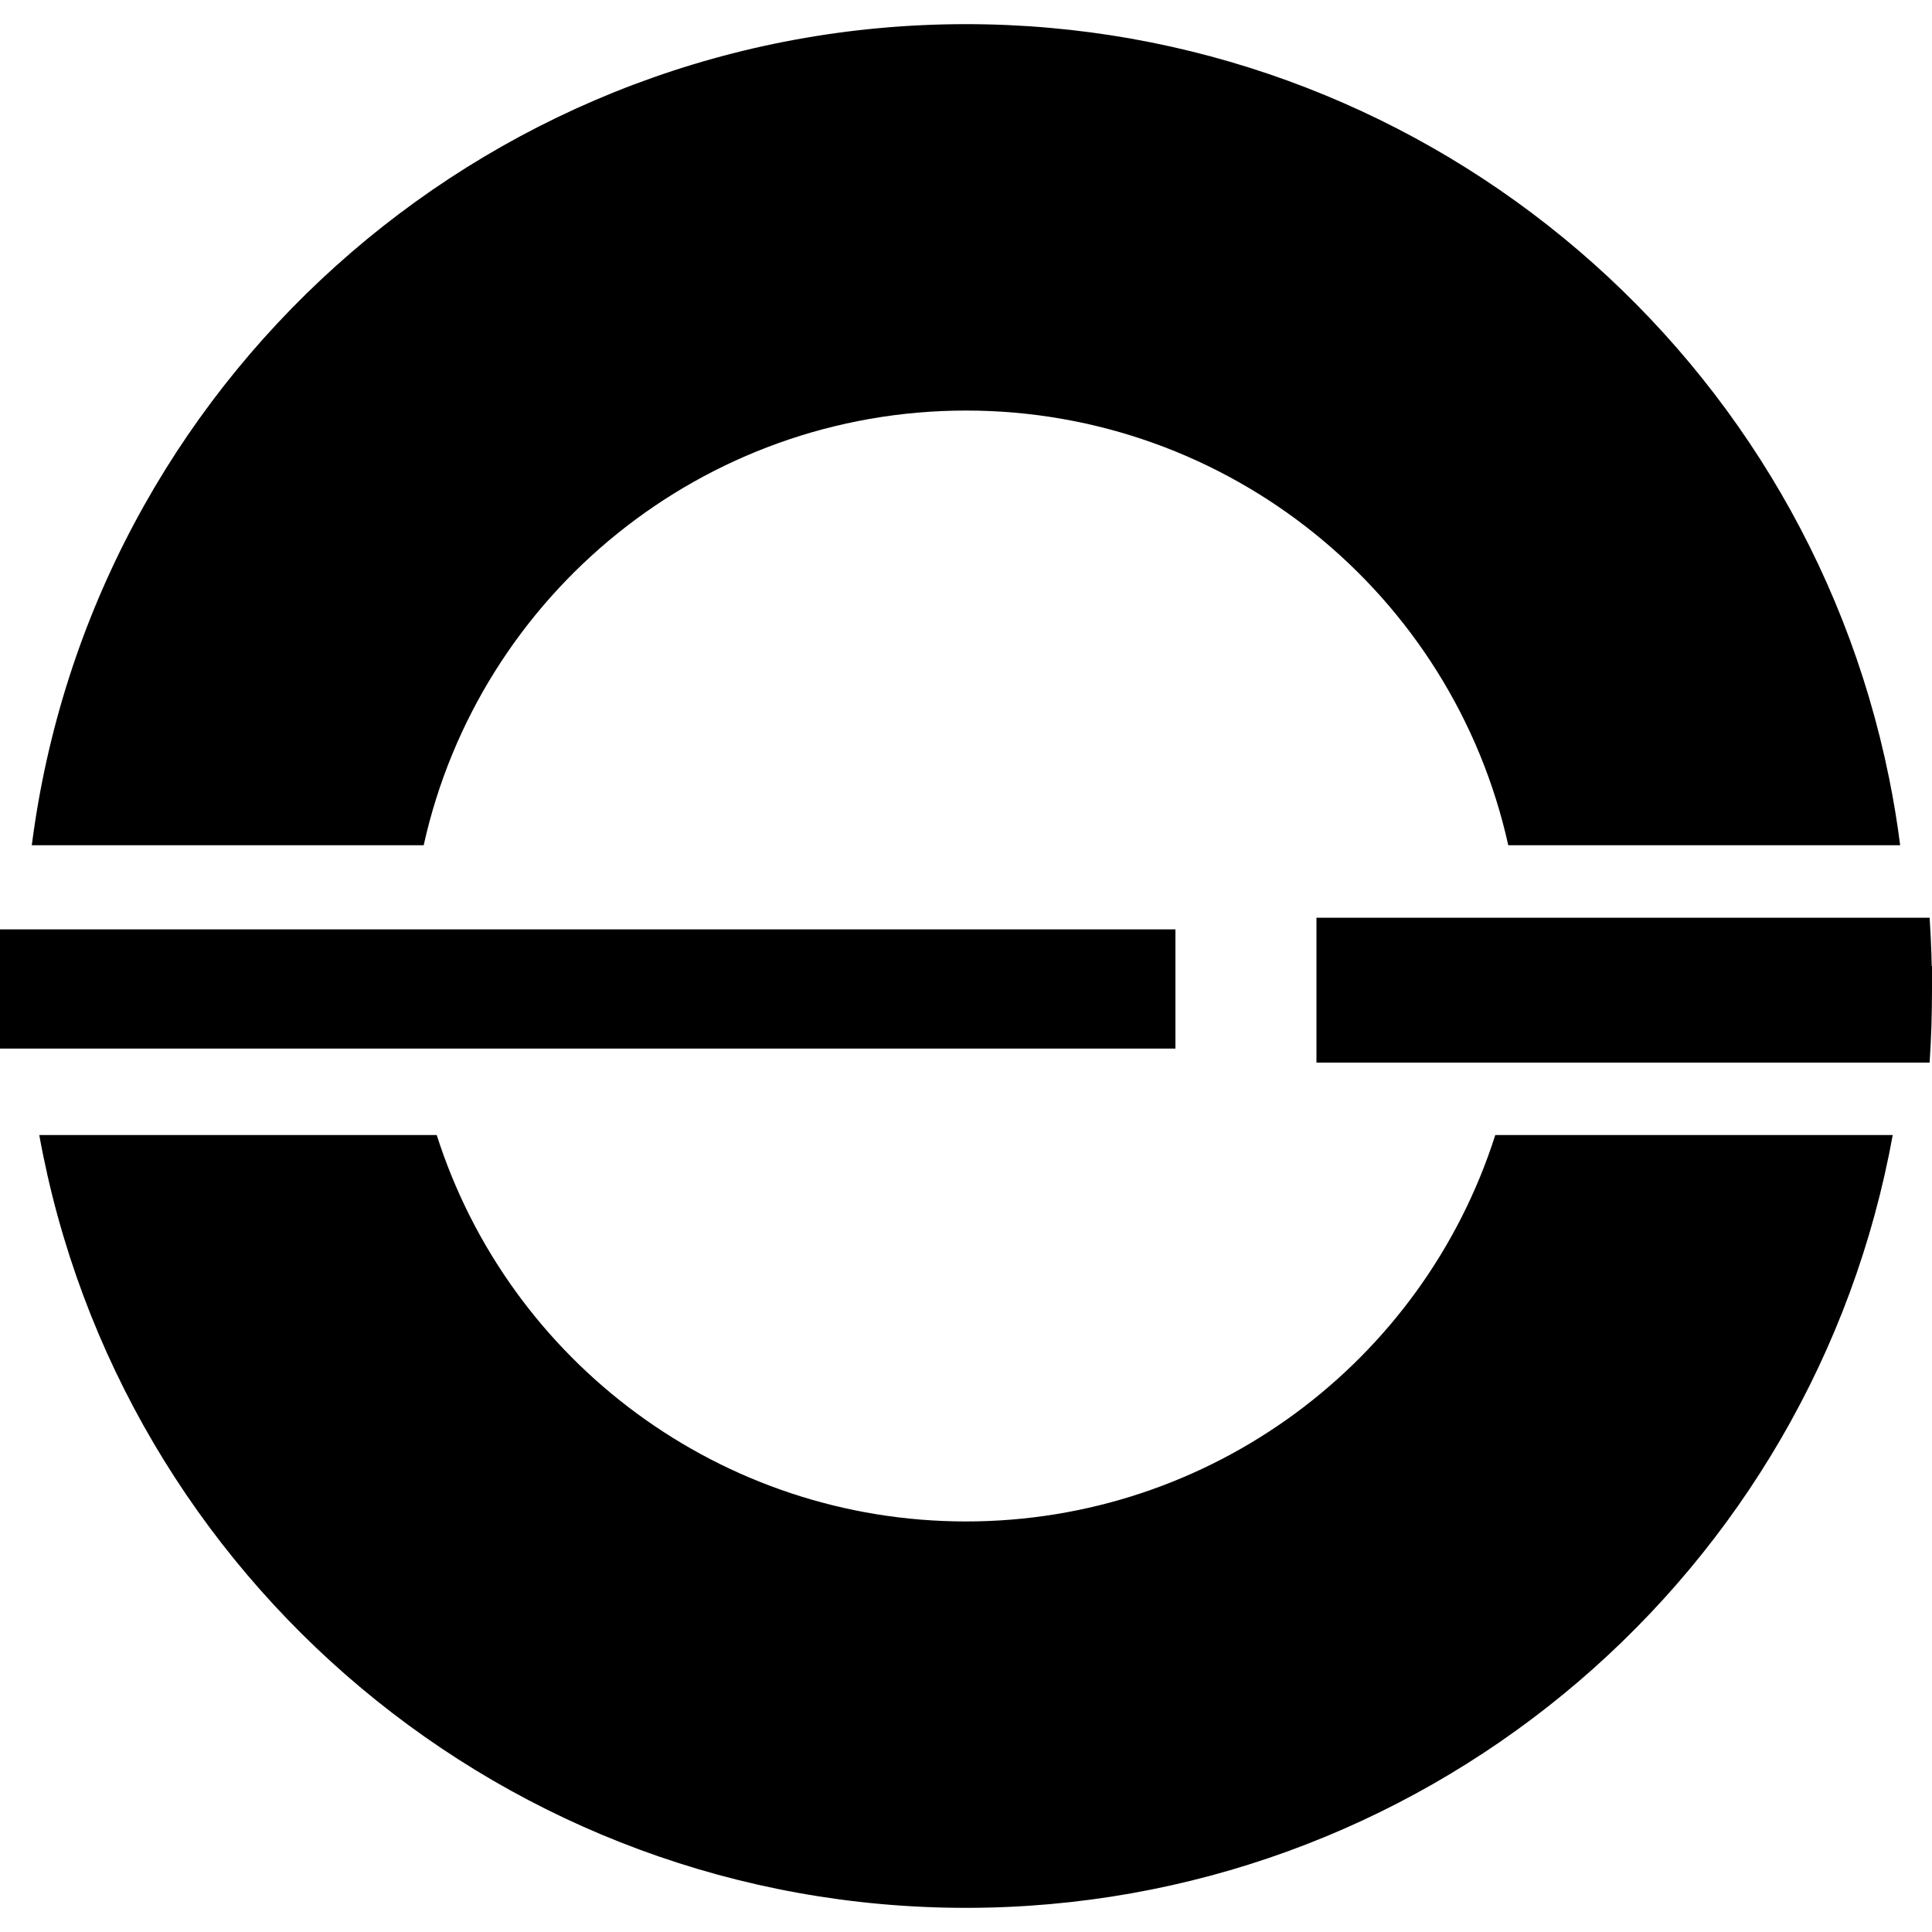 <svg xmlns="http://www.w3.org/2000/svg" xmlns:xlink="http://www.w3.org/1999/xlink" viewBox="0 0 40 40"><defs><path id="a" d="M0 19.242h24.336v2.468H0v-2.468zM27.256 19h12.695C39.984 19.501 40 20.001 40 20.5s-.016.999-.049 1.5H27.256v-3z"/></defs><g fill-rule="evenodd"><path d="M4.512 20.5H.025v.5l.499-.025C.508 20.651.5 20.326.5 20H0v.5h4.512zm0 0H9V20h-.5c0 .35.016.699.047 1.045L9.045 21v-.5H4.512zm30.975 0H40V20h-.5c0 .326-.008.651-.024.975L39.975 21v-.5h-4.488zm0 0H30.955v.5l.498.045C31.484 20.699 31.5 20.35 31.5 20H31v.5h4.488zm-26.445 3H.813C2.476 32.688 10.517 39.5 20 39.5c9.315 0 17.277-6.58 19.109-15.596.027-.134.053-.269.078-.404h-8.229c-1.504 4.717-5.908 8-10.958 8-5.05 0-9.454-3.283-10.958-8zm-.27-6C9.926 12.291 14.569 8.5 20 8.5c5.431 0 10.074 3.791 11.227 9h8.114c-.06-.47-.137-.936-.231-1.398C37.281 7.084 29.317.5 20 .5 10.331.5 2.161 7.583.722 17.045c-.023.151-.044.303-.064.455h8.114z"/><use xlink:href="#a"/></g></svg>